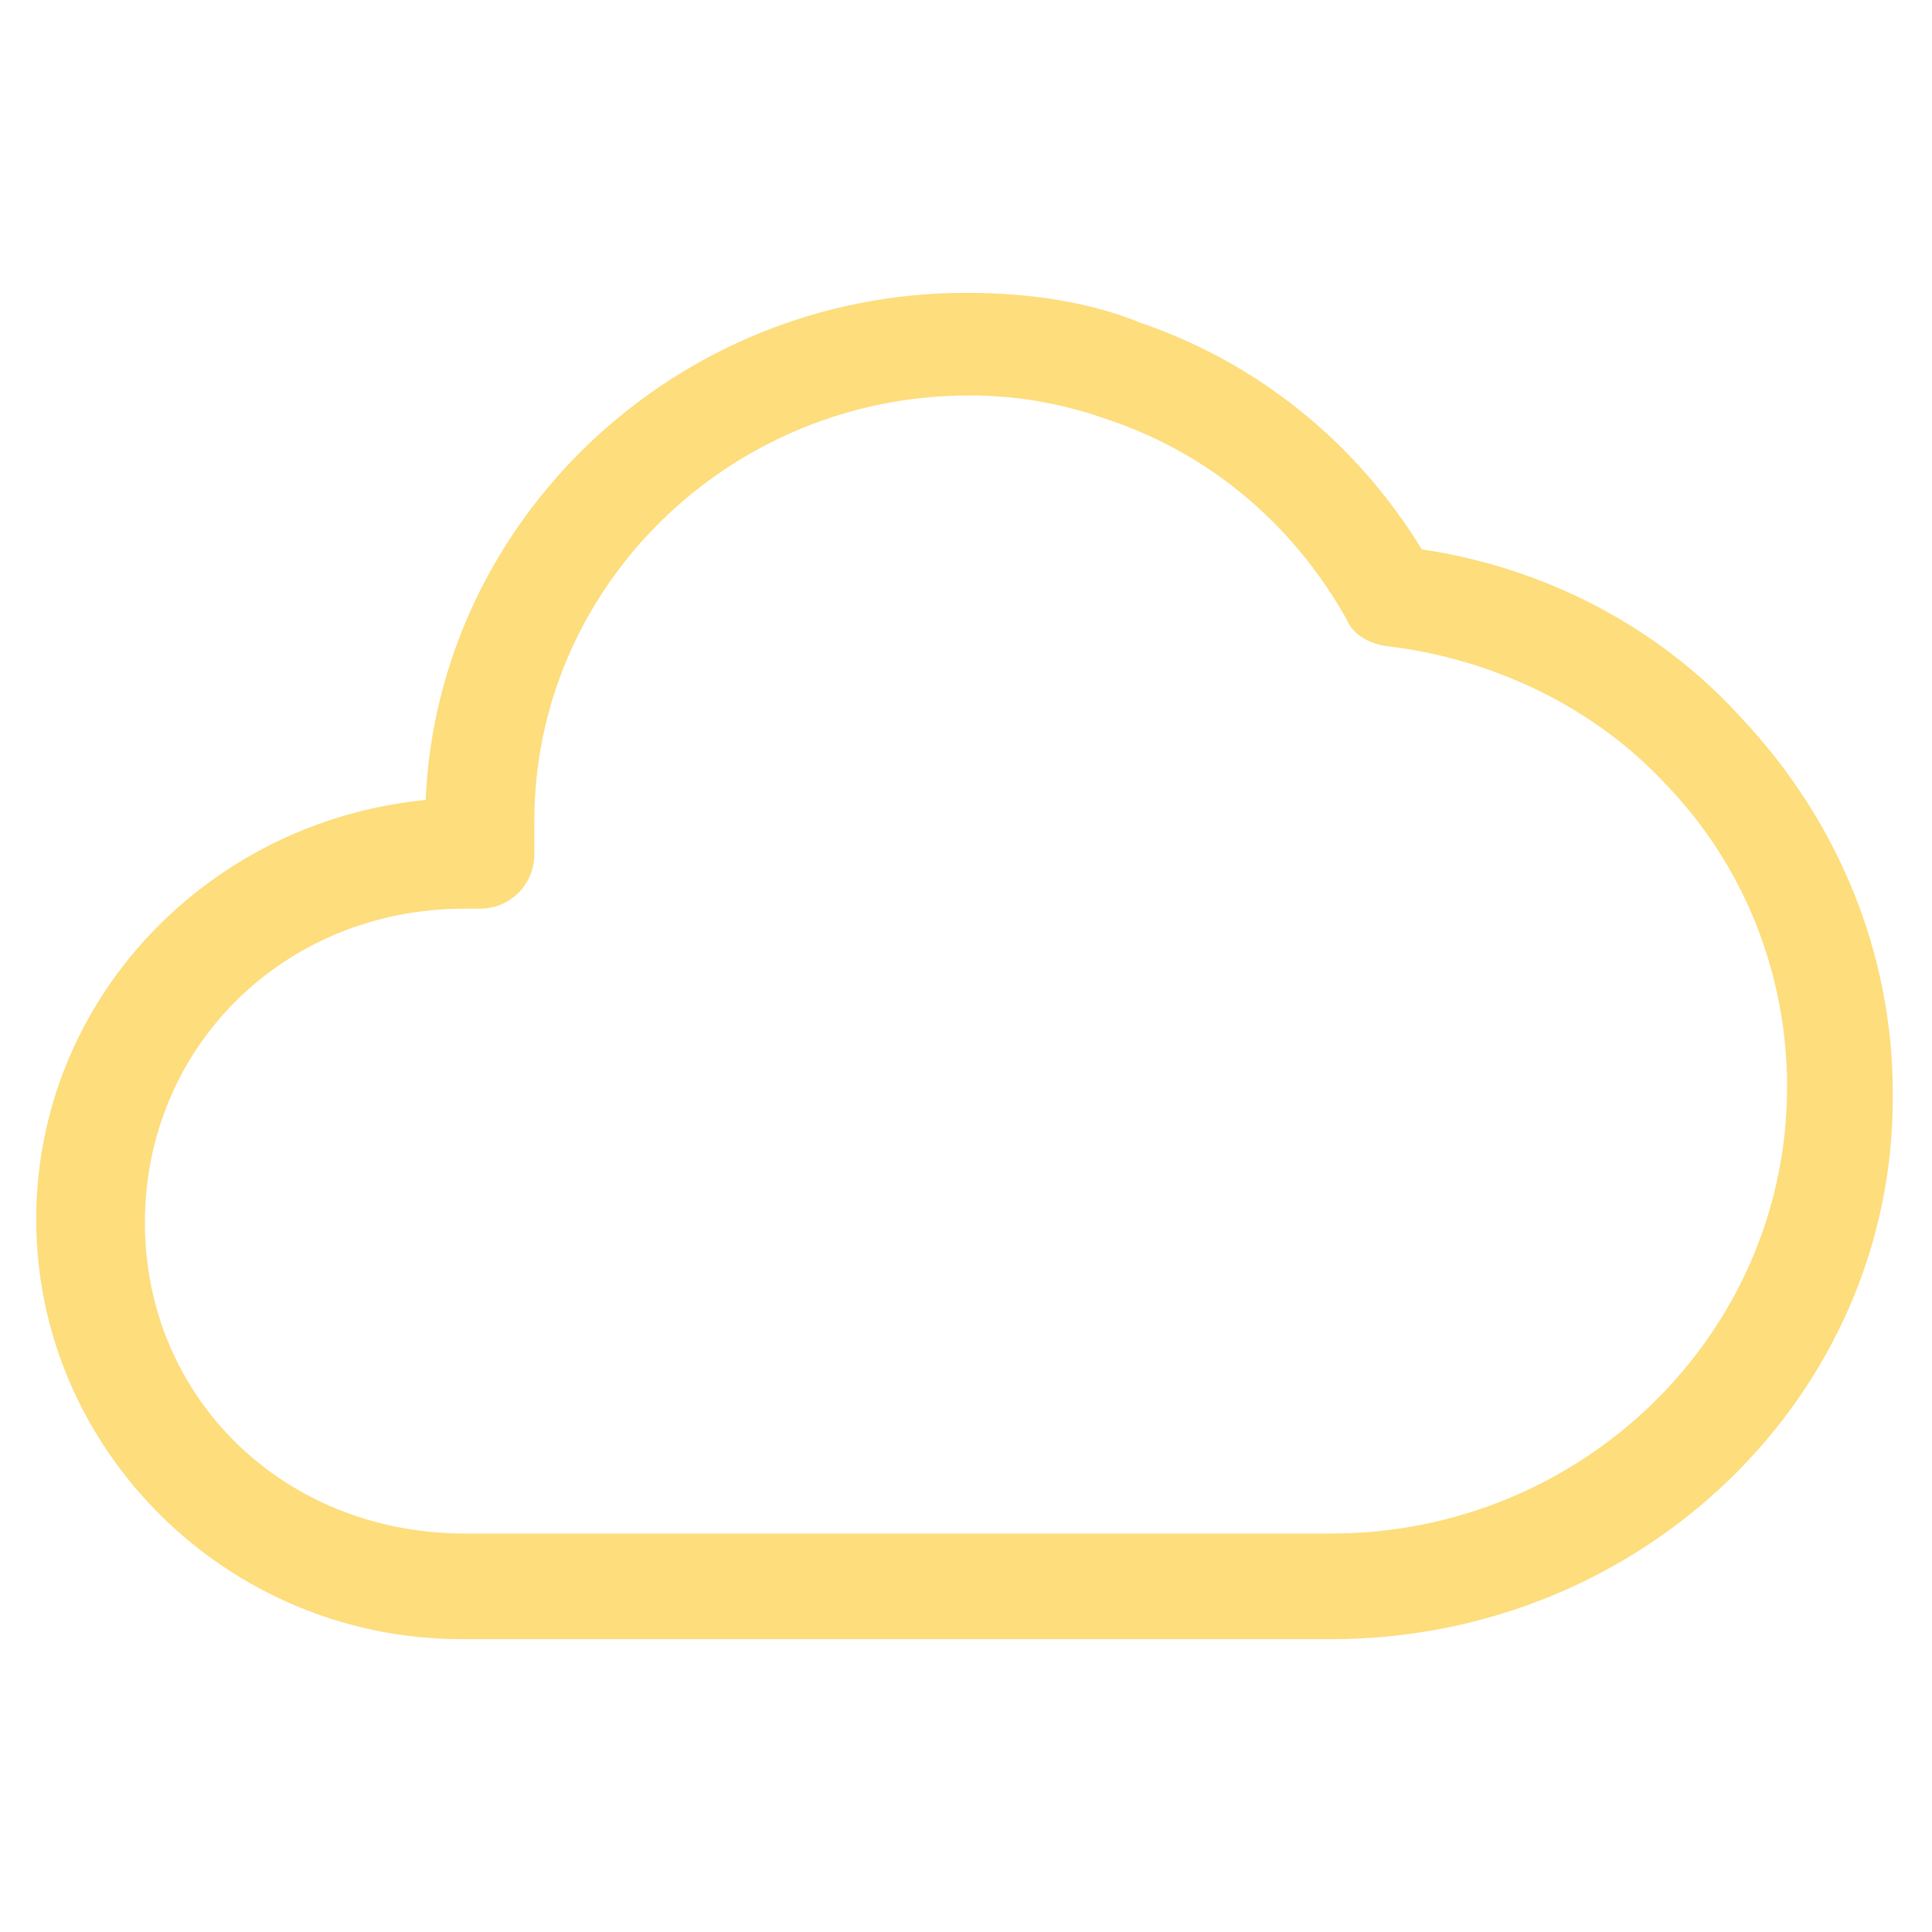 <?xml version="1.0" encoding="utf-8"?>
<!-- Generator: Adobe Illustrator 22.0.1, SVG Export Plug-In . SVG Version: 6.00 Build 0)  -->
<svg version="1.1" id="lni_lni-cloud" xmlns="http://www.w3.org/2000/svg" xmlns:xlink="http://www.w3.org/1999/xlink" x="0px"
	 y="0px" viewBox="0 0 64 64" style="enable-background:new 0 0 64 64;" xml:space="preserve">
<g>
	<path d="M44.1,54.3H15.3c0,0,0,0,0,0c-7.8,0-14.1-6.3-14.1-13.9c0-7.3,5.7-13.2,12.9-13.9C14.5,17.2,22.4,9.7,32,9.7
		c2.1,0,4.1,0.3,5.8,1c3.8,1.3,7.1,3.9,9.3,7.5c4.1,0.6,7.9,2.6,10.6,5.6c3.2,3.4,5,7.8,5,12.4C62.8,46.2,54.4,54.3,44.1,54.3z
		 M15.4,50.8h28.7c8.3,0,15.1-6.6,15.1-14.8c0-3.7-1.4-7.3-4-10c-2.4-2.6-5.8-4.2-9.3-4.6c-0.6-0.1-1.1-0.4-1.3-0.9
		c-1.8-3.2-4.6-5.5-7.9-6.6c-1.4-0.5-2.9-0.8-4.6-0.8c-7.9,0-14.4,6.3-14.4,14.1v1.1c0,1-0.8,1.8-1.8,1.8h-0.5
		c-6,0-10.6,4.6-10.6,10.4S9.4,50.8,15.4,50.8z" fill="#fddd7c"/>
</g>
</svg>
